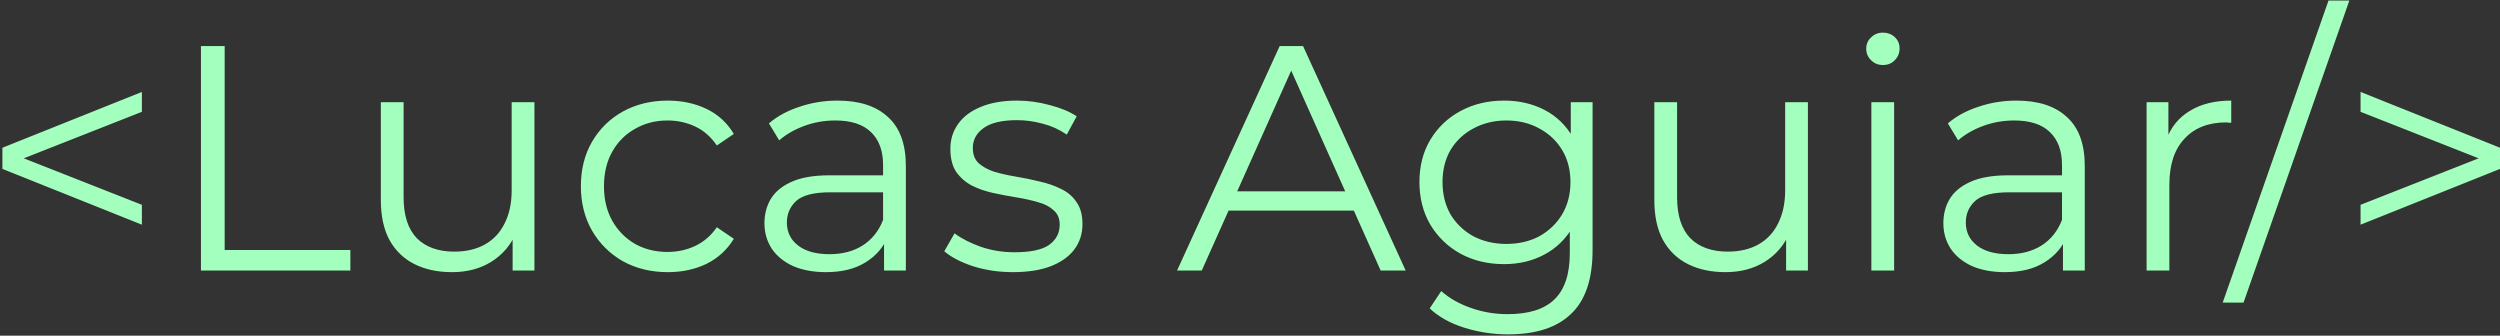 <svg width="499" height="67" viewBox="0 0 499 67" fill="none" xmlns="http://www.w3.org/2000/svg">
<rect x="0" y="0" width="499" height="67" fill="#333333" stroke="none"/>
<path d="M28.32 44.848L0.48 33.712V29.488L28.32 18.352V22.32L2.144 32.624V30.576L28.32 40.88V44.848ZM40.108 54V9.2H44.844V49.904H69.933V54H40.108ZM90.224 54.32C87.365 54.32 84.869 53.787 82.736 52.72C80.603 51.653 78.939 50.053 77.744 47.92C76.592 45.787 76.016 43.12 76.016 39.92V20.4H80.56V39.408C80.56 42.992 81.435 45.701 83.184 47.536C84.976 49.328 87.472 50.224 90.672 50.224C93.019 50.224 95.045 49.755 96.752 48.816C98.501 47.835 99.824 46.427 100.72 44.592C101.659 42.757 102.128 40.56 102.128 38V20.4H106.672V54H102.32V44.784L103.024 46.448C101.957 48.923 100.293 50.864 98.032 52.272C95.813 53.637 93.211 54.32 90.224 54.32ZM133.288 54.32C129.96 54.32 126.973 53.595 124.328 52.144C121.725 50.651 119.677 48.624 118.184 46.064C116.691 43.461 115.944 40.496 115.944 37.168C115.944 33.797 116.691 30.832 118.184 28.272C119.677 25.712 121.725 23.707 124.328 22.256C126.973 20.805 129.96 20.08 133.288 20.08C136.147 20.08 138.728 20.635 141.032 21.744C143.336 22.853 145.149 24.517 146.472 26.736L143.08 29.04C141.928 27.333 140.499 26.075 138.792 25.264C137.085 24.453 135.229 24.048 133.224 24.048C130.835 24.048 128.68 24.603 126.76 25.712C124.84 26.779 123.325 28.293 122.216 30.256C121.107 32.219 120.552 34.523 120.552 37.168C120.552 39.813 121.107 42.117 122.216 44.08C123.325 46.043 124.84 47.579 126.76 48.688C128.68 49.755 130.835 50.288 133.224 50.288C135.229 50.288 137.085 49.883 138.792 49.072C140.499 48.261 141.928 47.024 143.08 45.36L146.472 47.664C145.149 49.84 143.336 51.504 141.032 52.656C138.728 53.765 136.147 54.32 133.288 54.32ZM176.455 54V46.576L176.263 45.36V32.944C176.263 30.085 175.452 27.888 173.831 26.352C172.252 24.816 169.884 24.048 166.727 24.048C164.551 24.048 162.481 24.411 160.519 25.136C158.556 25.861 156.892 26.821 155.527 28.016L153.479 24.624C155.185 23.173 157.233 22.064 159.623 21.296C162.012 20.485 164.529 20.08 167.175 20.08C171.527 20.08 174.876 21.168 177.223 23.344C179.612 25.477 180.807 28.741 180.807 33.136V54H176.455ZM164.871 54.32C162.353 54.32 160.156 53.915 158.279 53.104C156.444 52.251 155.036 51.099 154.055 49.648C153.073 48.155 152.583 46.448 152.583 44.528C152.583 42.779 152.988 41.2 153.799 39.792C154.652 38.341 156.017 37.189 157.895 36.336C159.815 35.44 162.375 34.992 165.575 34.992H177.159V38.384H165.703C162.46 38.384 160.199 38.96 158.919 40.112C157.681 41.264 157.062 42.693 157.062 44.4C157.062 46.32 157.809 47.856 159.303 49.008C160.796 50.16 162.887 50.736 165.575 50.736C168.135 50.736 170.332 50.16 172.167 49.008C174.044 47.813 175.409 46.107 176.263 43.888L177.287 47.024C176.433 49.243 174.94 51.013 172.807 52.336C170.716 53.659 168.071 54.32 164.871 54.32ZM202.173 54.32C199.399 54.32 196.775 53.936 194.301 53.168C191.826 52.357 189.885 51.355 188.477 50.16L190.525 46.576C191.89 47.6 193.639 48.496 195.773 49.264C197.906 49.989 200.146 50.352 202.493 50.352C205.693 50.352 207.997 49.861 209.405 48.88C210.813 47.856 211.517 46.512 211.517 44.848C211.517 43.611 211.111 42.651 210.301 41.968C209.533 41.243 208.509 40.709 207.229 40.368C205.949 39.984 204.519 39.664 202.941 39.408C201.362 39.152 199.783 38.853 198.205 38.512C196.669 38.171 195.261 37.68 193.981 37.04C192.701 36.357 191.655 35.44 190.845 34.288C190.077 33.136 189.693 31.6 189.693 29.68C189.693 27.845 190.205 26.203 191.229 24.752C192.253 23.301 193.746 22.171 195.709 21.36C197.714 20.507 200.146 20.08 203.005 20.08C205.181 20.08 207.357 20.379 209.533 20.976C211.709 21.531 213.501 22.277 214.909 23.216L212.925 26.864C211.431 25.84 209.831 25.115 208.125 24.688C206.418 24.219 204.711 23.984 203.005 23.984C199.975 23.984 197.735 24.517 196.285 25.584C194.877 26.608 194.173 27.931 194.173 29.552C194.173 30.832 194.557 31.835 195.325 32.56C196.135 33.285 197.181 33.861 198.461 34.288C199.783 34.672 201.213 34.992 202.749 35.248C204.327 35.504 205.885 35.824 207.421 36.208C208.999 36.549 210.429 37.04 211.709 37.68C213.031 38.277 214.077 39.152 214.845 40.304C215.655 41.413 216.061 42.885 216.061 44.72C216.061 46.683 215.506 48.389 214.397 49.84C213.33 51.248 211.751 52.357 209.661 53.168C207.613 53.936 205.117 54.32 202.173 54.32ZM234.941 54L255.421 9.2H260.093L280.573 54H275.581L256.765 11.952H258.685L239.869 54H234.941ZM243.005 42.032L244.413 38.192H270.461L271.869 42.032H243.005ZM301.047 66.736C297.975 66.736 295.031 66.288 292.215 65.392C289.399 64.496 287.116 63.216 285.367 61.552L287.671 58.096C289.25 59.504 291.191 60.613 293.495 61.424C295.842 62.277 298.316 62.704 300.919 62.704C305.186 62.704 308.322 61.701 310.327 59.696C312.332 57.733 313.335 54.661 313.335 50.48V42.096L313.975 36.336L313.527 30.576V20.4H317.879V49.904C317.879 55.707 316.45 59.952 313.591 62.64C310.775 65.371 306.594 66.736 301.047 66.736ZM300.215 52.72C297.015 52.72 294.135 52.037 291.575 50.672C289.015 49.264 286.988 47.323 285.495 44.848C284.044 42.373 283.319 39.536 283.319 36.336C283.319 33.136 284.044 30.32 285.495 27.888C286.988 25.413 289.015 23.493 291.575 22.128C294.135 20.763 297.015 20.08 300.215 20.08C303.202 20.08 305.89 20.699 308.279 21.936C310.668 23.173 312.567 25.008 313.975 27.44C315.383 29.872 316.087 32.837 316.087 36.336C316.087 39.835 315.383 42.8 313.975 45.232C312.567 47.664 310.668 49.52 308.279 50.8C305.89 52.08 303.202 52.72 300.215 52.72ZM300.663 48.688C303.138 48.688 305.335 48.176 307.255 47.152C309.175 46.085 310.69 44.635 311.799 42.8C312.908 40.923 313.463 38.768 313.463 36.336C313.463 33.904 312.908 31.771 311.799 29.936C310.69 28.101 309.175 26.672 307.255 25.648C305.335 24.581 303.138 24.048 300.663 24.048C298.231 24.048 296.034 24.581 294.071 25.648C292.151 26.672 290.636 28.101 289.527 29.936C288.46 31.771 287.927 33.904 287.927 36.336C287.927 38.768 288.46 40.923 289.527 42.8C290.636 44.635 292.151 46.085 294.071 47.152C296.034 48.176 298.231 48.688 300.663 48.688ZM344.412 54.32C341.553 54.32 339.057 53.787 336.924 52.72C334.79 51.653 333.126 50.053 331.932 47.92C330.78 45.787 330.204 43.12 330.204 39.92V20.4H334.748V39.408C334.748 42.992 335.622 45.701 337.372 47.536C339.164 49.328 341.66 50.224 344.86 50.224C347.206 50.224 349.233 49.755 350.94 48.816C352.689 47.835 354.012 46.427 354.908 44.592C355.846 42.757 356.316 40.56 356.316 38V20.4H360.86V54H356.507V44.784L357.212 46.448C356.145 48.923 354.481 50.864 352.22 52.272C350.001 53.637 347.398 54.32 344.412 54.32ZM373.524 54V20.4H378.068V54H373.524ZM375.828 12.976C374.889 12.976 374.1 12.656 373.46 12.016C372.82 11.376 372.5 10.608 372.5 9.712C372.5 8.816 372.82 8.069 373.46 7.472C374.1 6.832 374.889 6.512 375.828 6.512C376.766 6.512 377.556 6.811 378.196 7.408C378.836 8.005 379.156 8.752 379.156 9.648C379.156 10.587 378.836 11.376 378.196 12.016C377.598 12.656 376.809 12.976 375.828 12.976ZM411.767 54V46.576L411.575 45.36V32.944C411.575 30.085 410.764 27.888 409.143 26.352C407.564 24.816 405.196 24.048 402.039 24.048C399.863 24.048 397.794 24.411 395.831 25.136C393.868 25.861 392.204 26.821 390.839 28.016L388.791 24.624C390.498 23.173 392.546 22.064 394.935 21.296C397.324 20.485 399.842 20.08 402.487 20.08C406.839 20.08 410.188 21.168 412.535 23.344C414.924 25.477 416.119 28.741 416.119 33.136V54H411.767ZM400.183 54.32C397.666 54.32 395.468 53.915 393.591 53.104C391.756 52.251 390.348 51.099 389.367 49.648C388.386 48.155 387.895 46.448 387.895 44.528C387.895 42.779 388.3 41.2 389.111 39.792C389.964 38.341 391.33 37.189 393.207 36.336C395.127 35.44 397.687 34.992 400.887 34.992H412.471V38.384H401.015C397.772 38.384 395.511 38.96 394.231 40.112C392.994 41.264 392.375 42.693 392.375 44.4C392.375 46.32 393.122 47.856 394.615 49.008C396.108 50.16 398.199 50.736 400.887 50.736C403.447 50.736 405.644 50.16 407.479 49.008C409.356 47.813 410.722 46.107 411.575 43.888L412.599 47.024C411.746 49.243 410.252 51.013 408.119 52.336C406.028 53.659 403.383 54.32 400.183 54.32ZM428.461 54V20.4H432.813V29.552L432.365 27.952C433.304 25.392 434.882 23.451 437.101 22.128C439.32 20.763 442.072 20.08 445.357 20.08V24.496C445.186 24.496 445.016 24.496 444.845 24.496C444.674 24.453 444.504 24.432 444.333 24.432C440.792 24.432 438.018 25.52 436.013 27.696C434.008 29.829 433.005 32.88 433.005 36.848V54H428.461ZM443.65 60.4L464.77 0.112H468.93L447.81 60.4H443.65ZM471.168 44.848V40.88L497.344 30.576V32.624L471.168 22.32V18.352L499.007 29.488V33.712L471.168 44.848Z" fill="#A3FFBD"/>
</svg>
